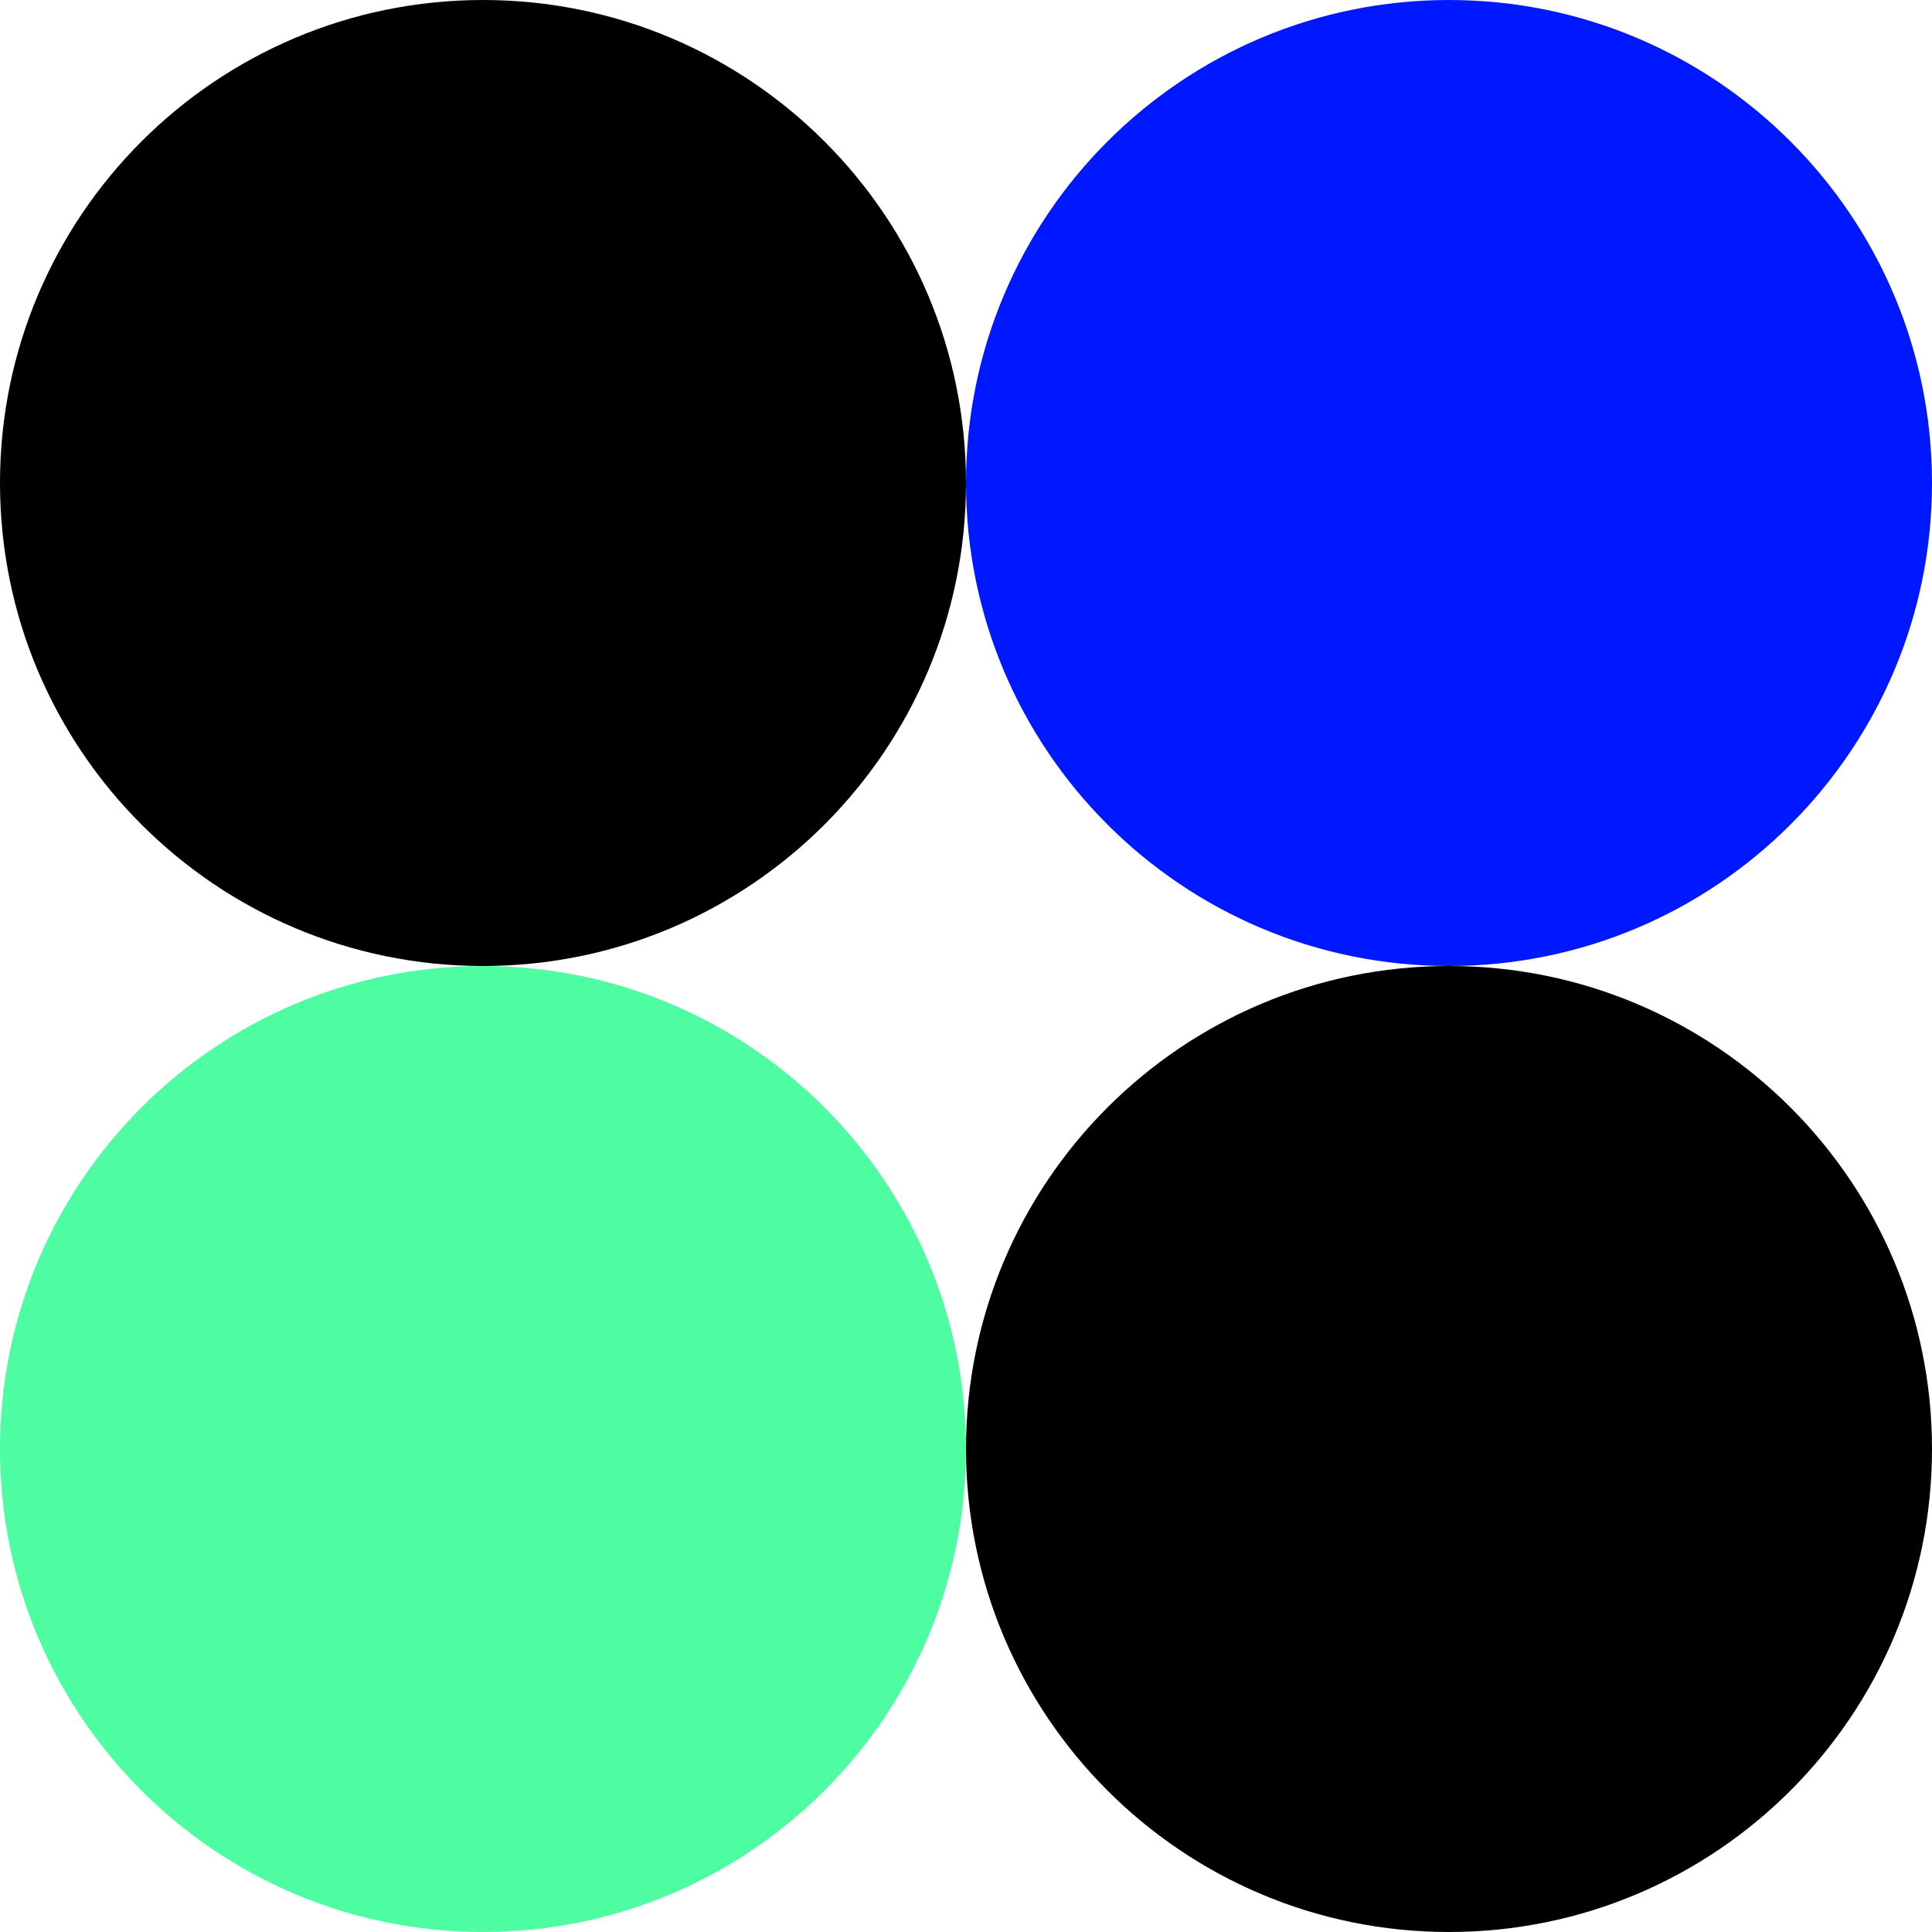 <svg width="512" height="512" viewBox="0 0 512 512" fill="none" xmlns="http://www.w3.org/2000/svg">
<g clip-path="url(#clip0_106_984)">
<path d="M128 512C198.692 512 256 454.692 256 384C256 313.307 198.692 256 128 256C57.307 256 0 313.307 0 384C0 454.692 57.307 512 128 512Z" fill="#4EFDA2"/>
<path d="M384 512C454.692 512 512 454.692 512 384C512 313.308 454.692 256 384 256C313.308 256 256 313.308 256 384C256 454.692 313.308 512 384 512Z" fill="black"/>
<path d="M128 256C198.692 256 256 198.692 256 128C256 57.307 198.692 0 128 0C57.307 0 0 57.307 0 128C0 198.692 57.307 256 128 256Z" fill="black"/>
<path d="M384 256C454.692 256 512 198.692 512 128C512 57.308 454.692 6.10352e-05 384 6.10352e-05C313.308 6.10352e-05 256 57.308 256 128C256 198.692 313.308 256 384 256Z" fill="#0018FF"/>
</g>
<defs>
<clipPath id="clip0_106_984">
<rect width="512" height="512" fill="white"/>
</clipPath>
</defs>
</svg>
